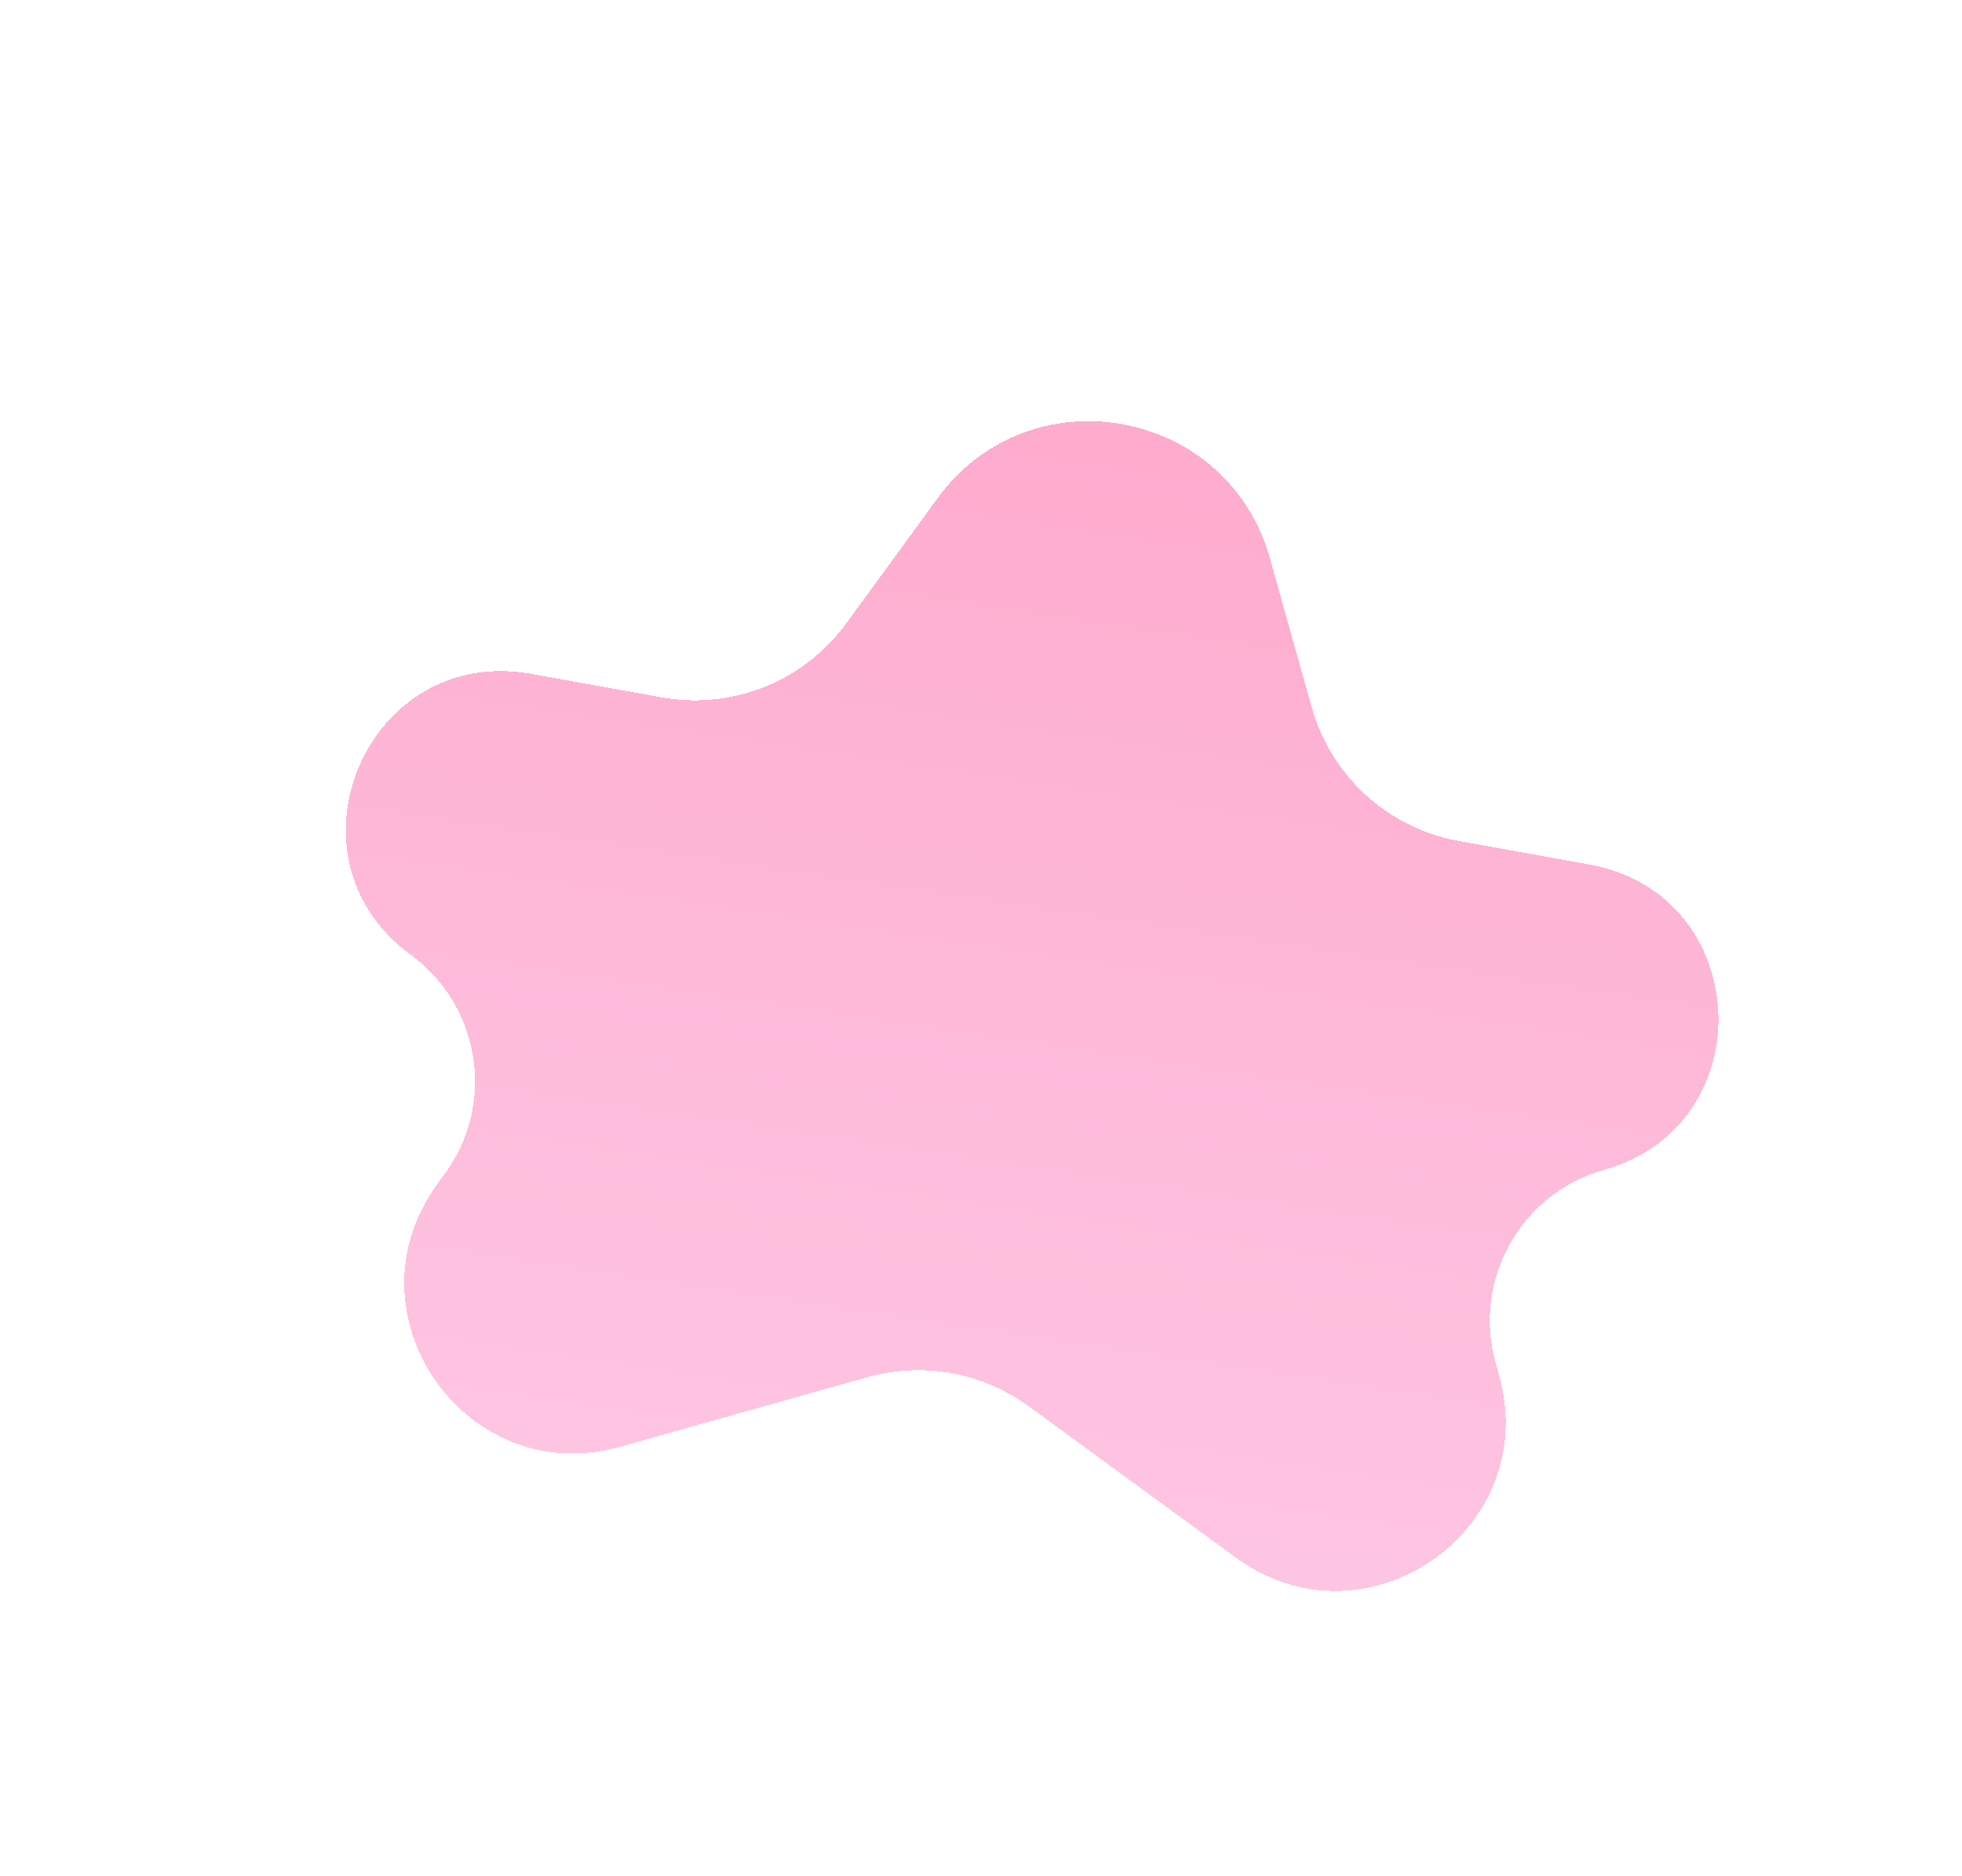 <svg width="115" height="110" viewBox="0 0 115 110" fill="none" xmlns="http://www.w3.org/2000/svg">
<g filter="url(#filter0_df_103_13)">
<path d="M54.951 25.217C60.363 17.795 71.95 19.884 74.43 28.728L76.88 37.463C78.017 41.514 81.367 44.56 85.507 45.306L93.162 46.686C102.76 48.416 103.411 61.936 94.022 64.58C89.14 65.955 86.294 71.025 87.664 75.91L87.863 76.62C90.409 85.7 80.055 92.884 72.442 87.32L60.303 78.449C57.575 76.455 54.083 75.826 50.831 76.742L36.359 80.817C27.282 83.373 20.087 73.025 25.643 65.406L26.078 64.81C29.067 60.711 28.171 54.966 24.075 51.973C16.2 46.218 21.53 33.776 31.129 35.506L38.783 36.885C42.924 37.631 47.127 35.947 49.605 32.547L54.951 25.217Z" fill="url(#paint0_linear_103_13)" shape-rendering="crispEdges"/>
</g>
<defs>
<filter id="filter0_df_103_13" x="0.271" y="0.694" width="120.453" height="108.58" filterUnits="userSpaceOnUse" color-interpolation-filters="sRGB">
<feFlood flood-opacity="0" result="BackgroundImageFix"/>
<feColorMatrix in="SourceAlpha" type="matrix" values="0 0 0 0 0 0 0 0 0 0 0 0 0 0 0 0 0 0 127 0" result="hardAlpha"/>
<feOffset dy="4"/>
<feGaussianBlur stdDeviation="2"/>
<feComposite in2="hardAlpha" operator="out"/>
<feColorMatrix type="matrix" values="0 0 0 0 0 0 0 0 0 0 0 0 0 0 0 0 0 0 0.25 0"/>
<feBlend mode="normal" in2="BackgroundImageFix" result="effect1_dropShadow_103_13"/>
<feBlend mode="normal" in="SourceGraphic" in2="effect1_dropShadow_103_13" result="shape"/>
<feGaussianBlur stdDeviation="10" result="effect2_foregroundBlur_103_13"/>
</filter>
<linearGradient id="paint0_linear_103_13" x1="67.231" y1="-6.42" x2="50.47" y2="105.876" gradientUnits="userSpaceOnUse">
<stop stop-color="#FF428C" stop-opacity="0.5"/>
<stop offset="1" stop-color="#FE9DD4" stop-opacity="0.5"/>
</linearGradient>
</defs>
</svg>

